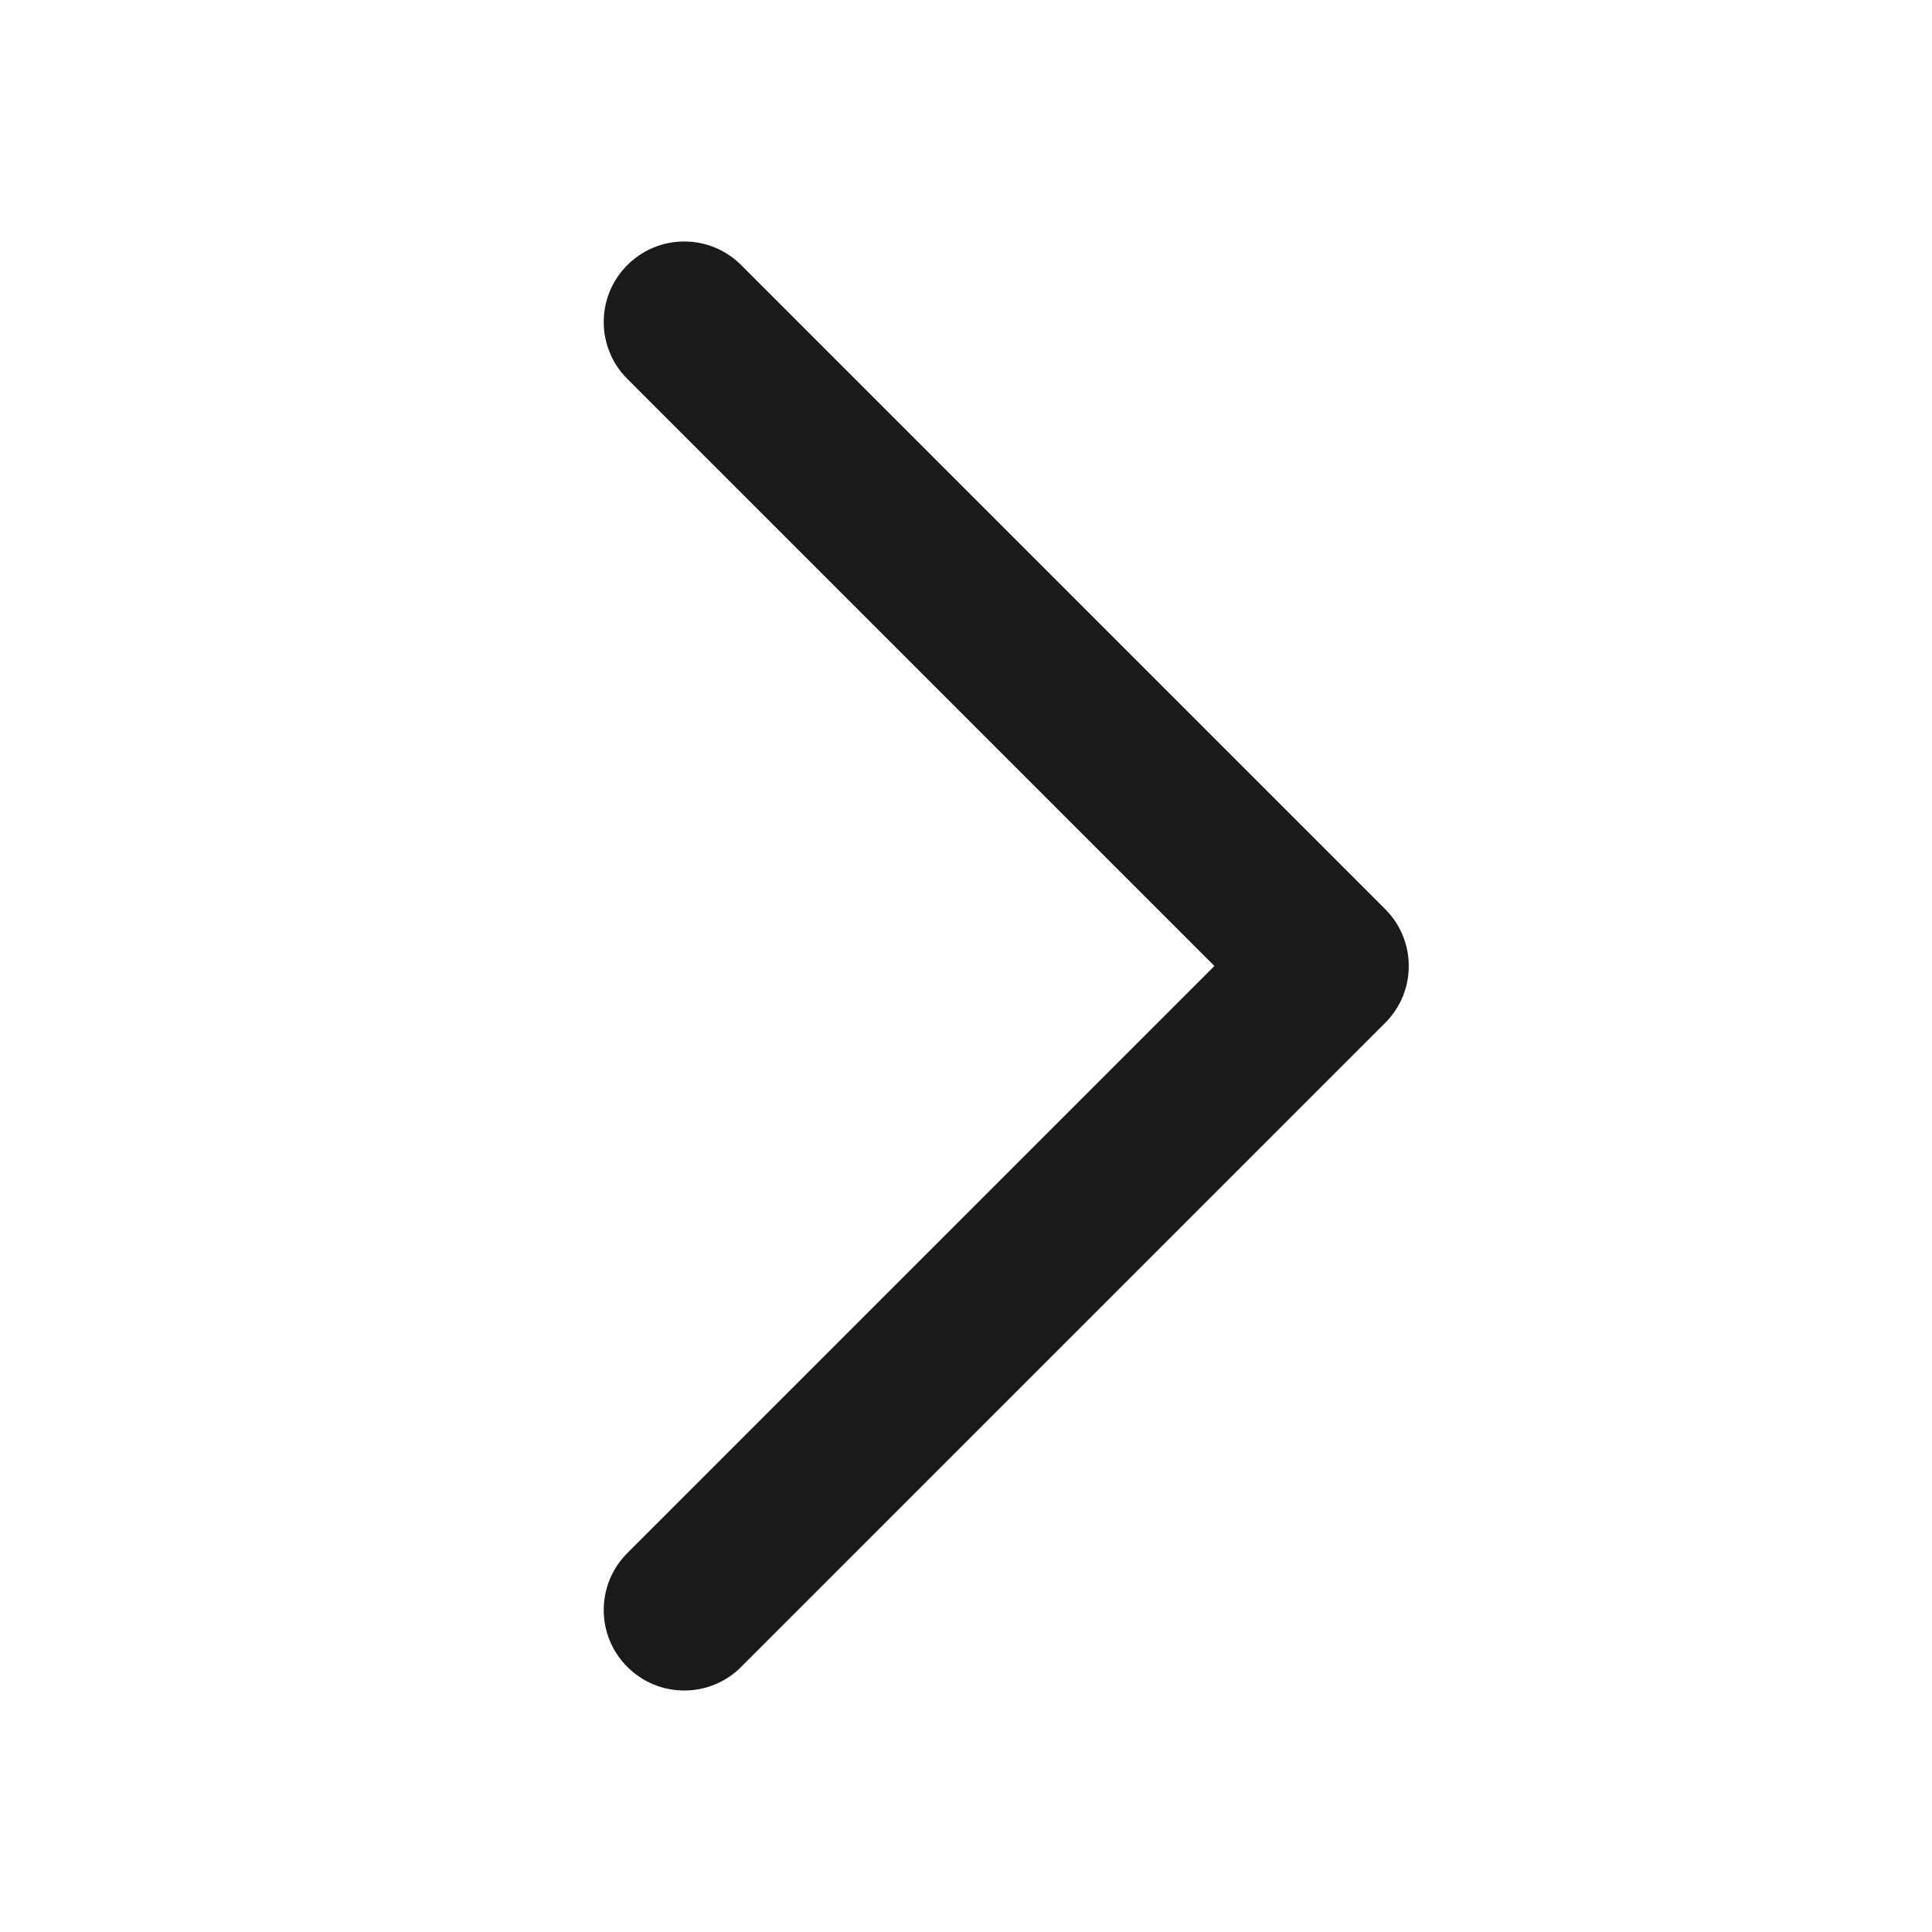 <svg width="24" height="24" viewBox="0 0 24 24" fill="none" xmlns="http://www.w3.org/2000/svg">
<path fill-rule="evenodd" clip-rule="evenodd" d="M7.793 3.293C8.183 2.902 8.817 2.902 9.207 3.293L17.207 11.293C17.598 11.683 17.598 12.317 17.207 12.707L9.207 20.707C8.817 21.098 8.183 21.098 7.793 20.707C7.402 20.317 7.402 19.683 7.793 19.293L15.086 12L7.793 4.707C7.402 4.317 7.402 3.683 7.793 3.293Z" fill="#1A1A1A"/>
</svg>
